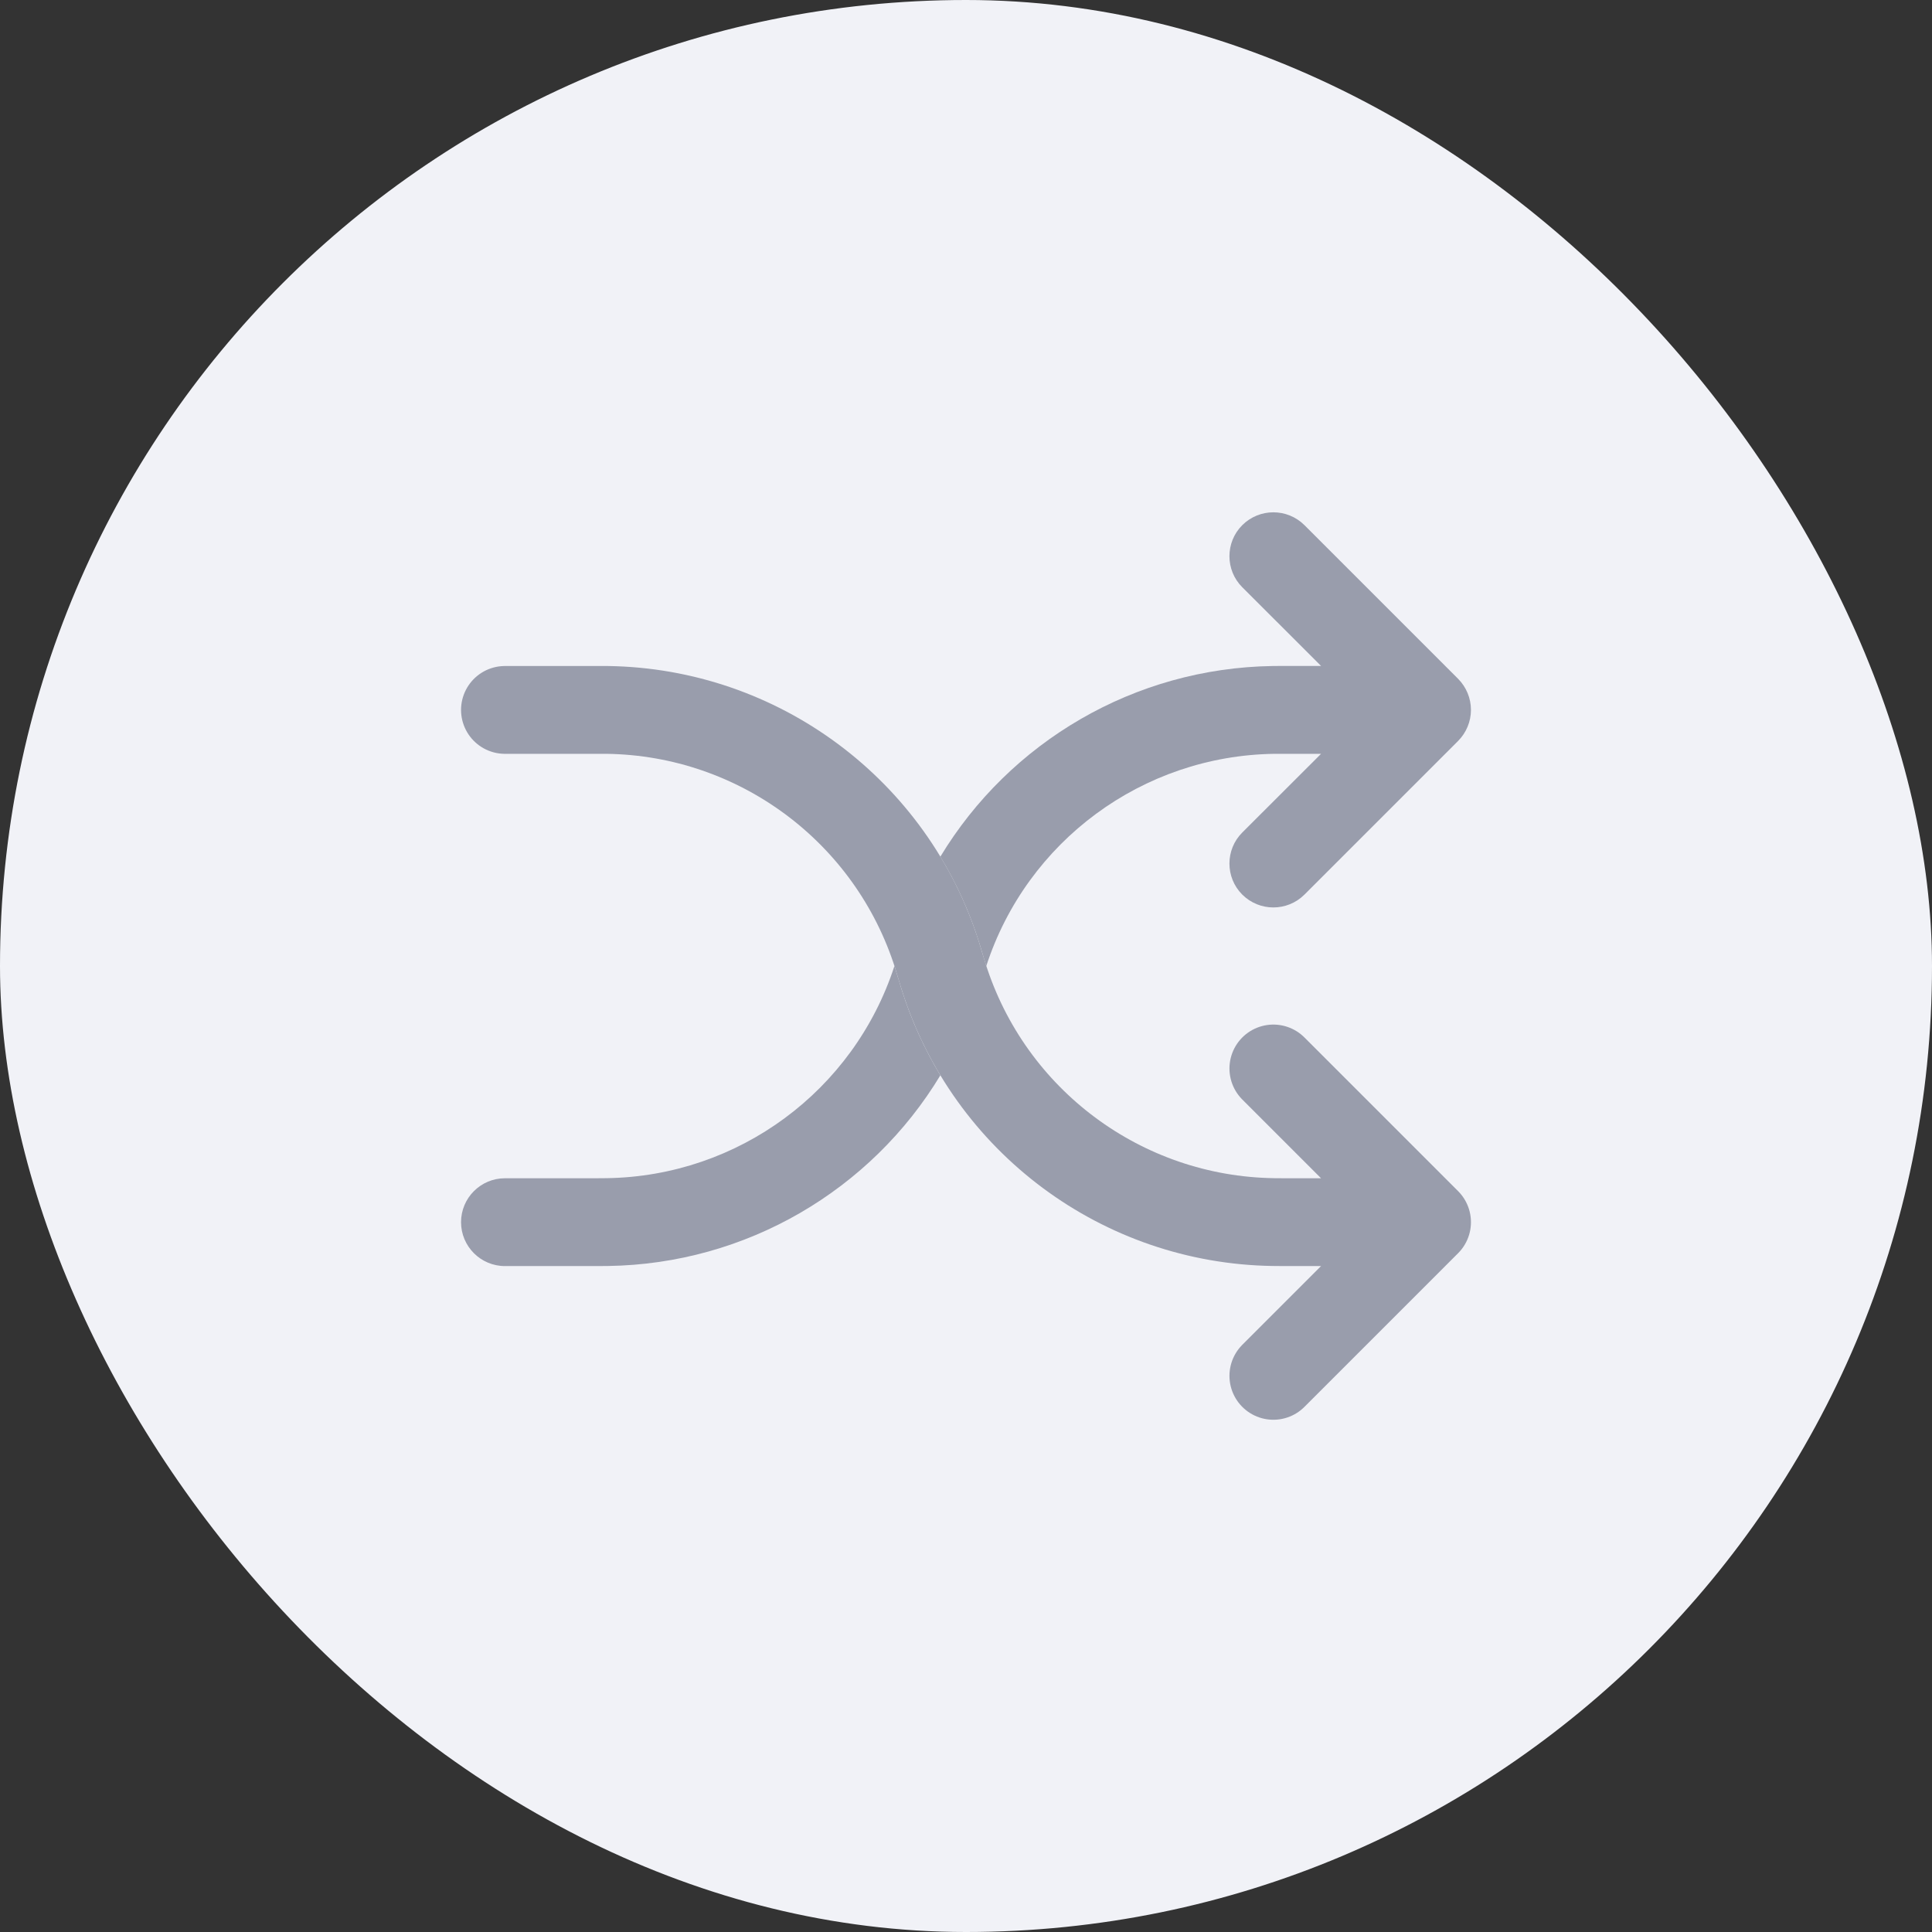 <svg width="22" height="22" viewBox="0 0 22 22" fill="none" xmlns="http://www.w3.org/2000/svg">
<rect x="0" y="0" width="22" height="22" fill="#333333" stroke="none"/>
<rect width="22" height="22" rx="11" fill="#F1F2F7"/>
<path d="M5.75 8.084H6.788C6.854 8.084 6.887 8.084 6.917 8.084C8.639 8.109 10.152 9.235 10.671 10.877C10.68 10.906 10.689 10.937 10.708 11V11C10.727 11.063 10.737 11.095 10.746 11.123C11.265 12.765 12.778 13.891 14.5 13.916C14.53 13.917 14.563 13.917 14.628 13.917H16.25M16.25 13.917L14.5 12.167M16.25 13.917L14.5 15.667" stroke="#999DAC" stroke-linecap="round" stroke-linejoin="round"/>
<path fill-rule="evenodd" clip-rule="evenodd" d="M14.854 5.98C14.658 5.785 14.342 5.785 14.146 5.98C13.951 6.175 13.951 6.492 14.146 6.687L15.043 7.583H14.628H14.624C14.562 7.583 14.526 7.583 14.493 7.584C12.917 7.607 11.498 8.448 10.708 9.755C10.89 10.056 11.039 10.381 11.148 10.727C11.158 10.758 11.168 10.793 11.186 10.852L11.187 10.857C11.207 10.921 11.215 10.948 11.222 10.972C11.225 10.982 11.228 10.991 11.231 11C11.694 9.578 13.01 8.606 14.508 8.584C14.533 8.584 14.561 8.584 14.628 8.584H15.043L14.146 9.48C13.951 9.675 13.951 9.992 14.146 10.187C14.342 10.382 14.658 10.382 14.854 10.187L16.604 8.437C16.697 8.343 16.75 8.216 16.75 8.084C16.75 7.951 16.697 7.824 16.604 7.73L14.854 5.98ZM10.708 12.245C10.527 11.945 10.378 11.619 10.269 11.274C10.259 11.242 10.248 11.207 10.231 11.148L10.229 11.144C10.21 11.079 10.202 11.052 10.194 11.028C10.191 11.019 10.188 11.009 10.185 11C9.723 12.422 8.406 13.394 6.909 13.416C6.884 13.417 6.856 13.417 6.788 13.417H5.75C5.474 13.417 5.25 13.641 5.25 13.917C5.25 14.193 5.474 14.417 5.75 14.417H6.788H6.793H6.793C6.854 14.417 6.891 14.417 6.924 14.416C8.499 14.393 9.919 13.552 10.708 12.245Z" fill="#999DAC"/>
</svg>
